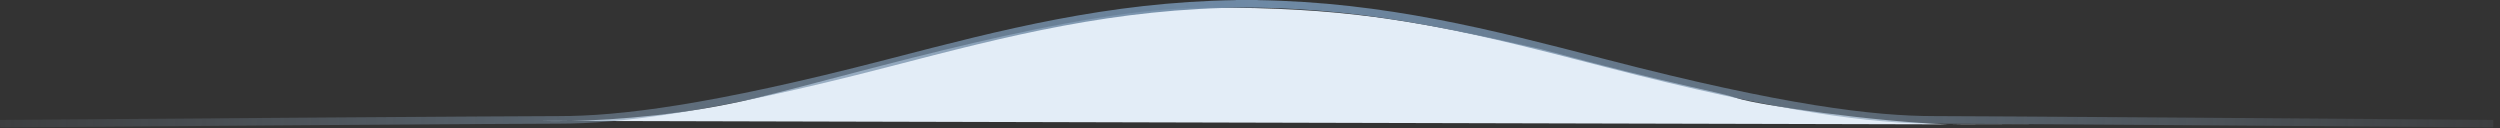 <svg width="331" height="17" viewBox="0 0 331 17" fill="none" xmlns="http://www.w3.org/2000/svg">
<rect x="0" y="0" width="331" height="17" fill="#333333" stroke="none"/>
<path d="M75.679 16.01C73.968 16.048 72.545 16.037 71.5 16L75.679 16.01C81.611 15.881 90.996 15.173 100 13C114.5 9.5 142.5 1 160 1C177.5 1 186.5 2.5 204 6.5C222.5 11.5 227 12 230 13C232.795 13.932 248.613 16.166 258.04 16.466L271.5 16.5H260C259.386 16.5 258.73 16.488 258.04 16.466L75.679 16.01Z" fill="#E3EDF7"/>
<path fill-rule="evenodd" clip-rule="evenodd" d="M117.629 8.856L118.085 8.738C133.263 4.802 147.629 1.077 165.056 1.001C182.483 1.077 196.85 4.802 212.028 8.738L212.484 8.856C236.001 14.954 248.048 16.372 256.109 16.372C262.507 16.372 308.104 16.705 330.105 16.872L330.113 15.872C308.115 15.706 262.512 15.372 256.109 15.372C248.171 15.372 236.217 13.977 212.735 7.888L212.24 7.76C197.501 3.938 183.414 0.285 166.507 0.016L166.507 0.003C166.021 -0 165.538 -0.001 165.057 0.001C164.575 -0.001 164.092 -0 163.606 0.003L163.606 0.016C146.699 0.285 132.612 3.938 117.873 7.76L117.378 7.888C93.896 13.977 81.942 15.372 74.004 15.372C67.601 15.372 21.998 15.706 0 15.872L0.008 16.872C22.009 16.705 67.606 16.372 74.004 16.372C82.065 16.372 94.112 14.954 117.629 8.856Z" fill="url(#paint0_linear_7407_1426)"/>
<defs>
<linearGradient id="paint0_linear_7407_1426" x1="330.113" y1="0" x2="0" y2="0" gradientUnits="userSpaceOnUse">
<stop stop-color="#8C9FB1" stop-opacity="0.1"/>
<stop offset="0.497" stop-color="#6E8AA6"/>
<stop offset="1" stop-color="#8C9FB1" stop-opacity="0.1"/>
</linearGradient>
</defs>
</svg>
